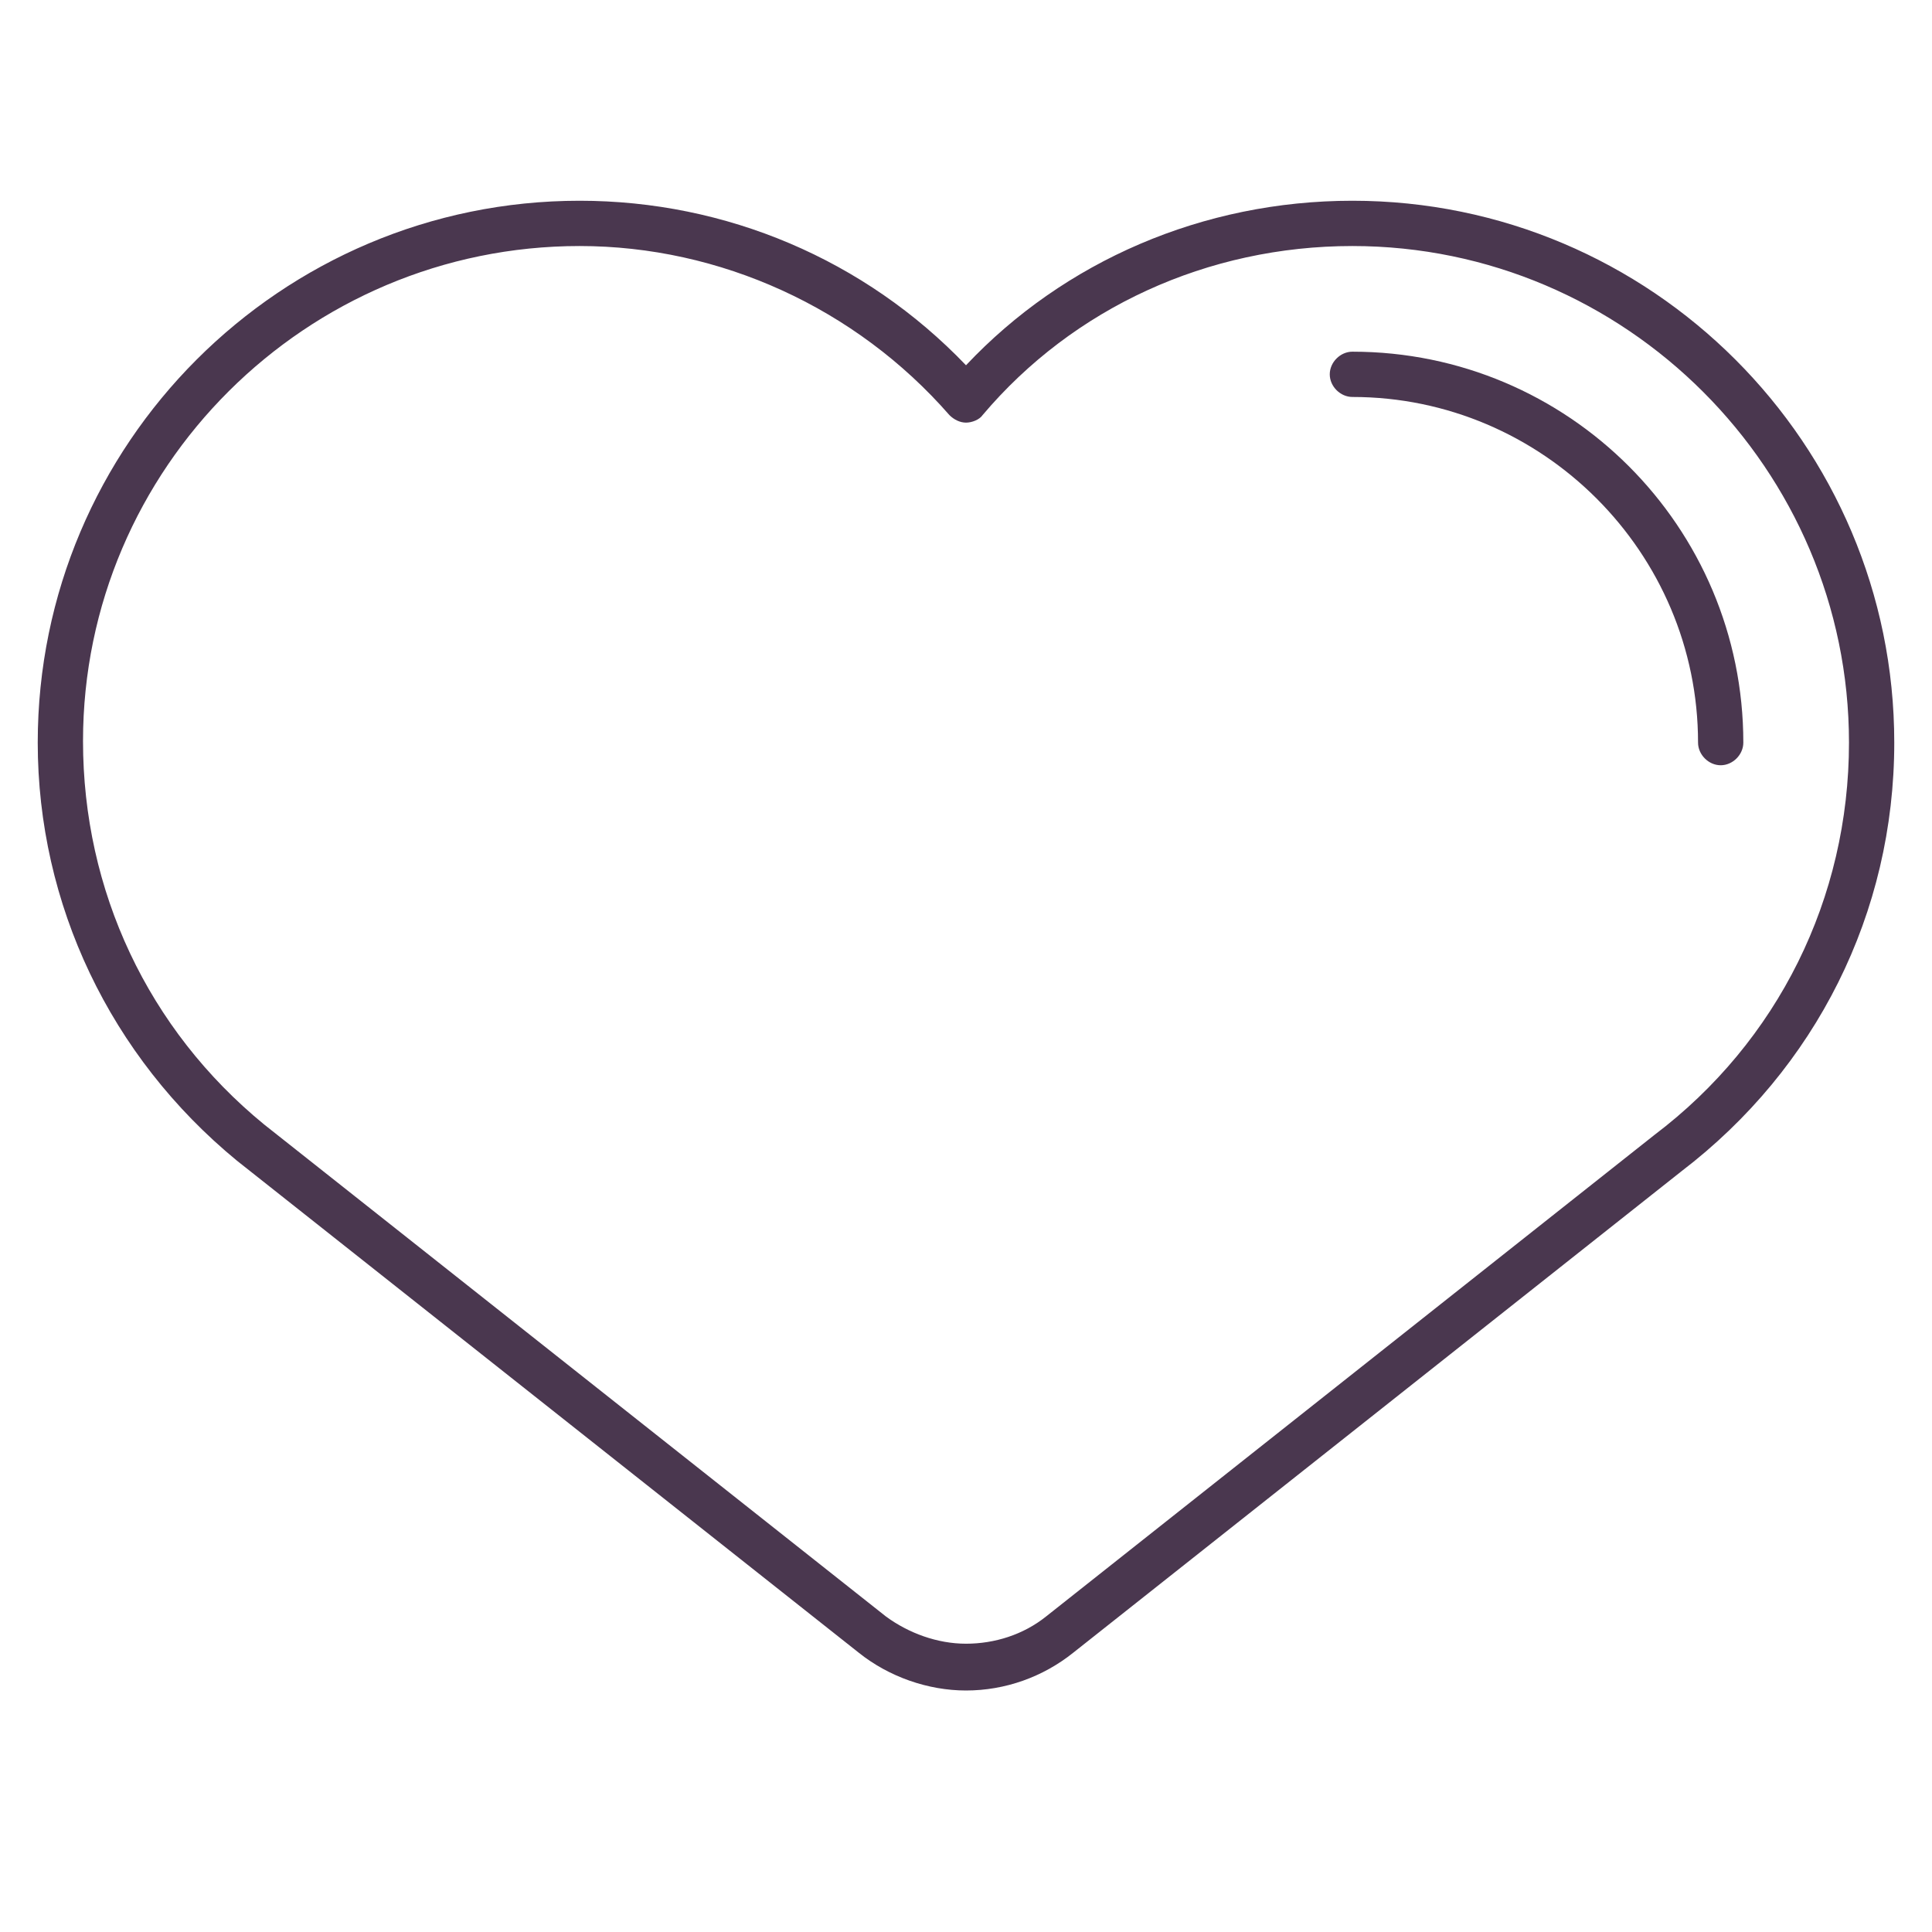 <?xml version="1.0" ?><!DOCTYPE svg  PUBLIC '-//W3C//DTD SVG 1.1//EN'  'http://www.w3.org/Graphics/SVG/1.1/DTD/svg11.dtd'><svg enable-background="new 0 0 128 128" id="Слой_1" version="1.1" viewBox="0 0 128 128" xml:space="preserve" xmlns="http://www.w3.org/2000/svg" xmlns:xlink="http://www.w3.org/1999/xlink"><path d="M89.6,14.8c-10.3,0-19.6,4.5-25.6,11.7c-6.3-7.2-15.5-11.7-25.6-11.7C19.5,14.8,4,30.1,4,49.2  C4,60,8.9,69.4,16.6,75.7l0,0l41.2,32.6c3.6,2.9,8.8,2.9,12.4,0l40.3-31.9l0,0c8.3-6.3,13.5-16.2,13.5-27.2  C124,30.3,108.7,14.8,89.6,14.8z" fill="#FF0000" fill-opacity="0"/><path d="M19,49.2C19,32.7,30.6,19,45.9,15.6c-2.4-0.5-4.9-0.8-7.5-0.8C19.5,14.8,4,30.1,4,49.2  C4,60,8.9,69.4,16.6,75.7l41.2,32.6c1.8,1.4,4,2.2,6.2,2.2L31.6,75.7C23.5,65.4,19,60,19,49.2z" fill="#FF0000" fill-opacity="0"/><path d="M15.7,76.9l41.2,32.6c2,1.6,4.6,2.5,7.1,2.5c0,0,0,0,0,0c2.6,0,5.1-0.9,7.1-2.5l40.3-31.9  c8.9-6.8,14.1-17.1,14.1-28.4c0-19.8-16.1-35.9-35.9-35.9c-9.9,0-19.1,4-25.6,10.9c-6.7-7-15.9-10.9-25.6-10.9  c-19.8,0-35.9,16.1-35.9,35.9C2.5,59.9,7.3,70,15.7,76.9z M38.4,16.3c9.3,0,18.3,4.1,24.5,11.2c0.3,0.3,0.7,0.5,1.1,0.5  c0.4,0,0.9-0.2,1.1-0.5c6-7.1,14.9-11.2,24.5-11.2c18.1,0,32.9,14.8,32.9,32.9c0,10.3-4.7,19.8-12.9,26l-40.3,31.9  c-1.5,1.2-3.4,1.8-5.3,1.8c-1.9,0-3.8-0.7-5.3-1.8L17.5,74.5c-7.7-6.3-12-15.5-12-25.4C5.5,31,20.3,16.3,38.4,16.3z" fill="#4A374F"/><path d="M89.6,26.3c12.6,0,22.9,10.3,22.9,22.9c0,0.8,0.7,1.5,1.5,1.5s1.5-0.7,1.5-1.5c0-14.3-11.6-25.9-25.9-25.9  c-0.8,0-1.5,0.7-1.5,1.5S88.8,26.3,89.6,26.3z" fill="#4A374F"/></svg>